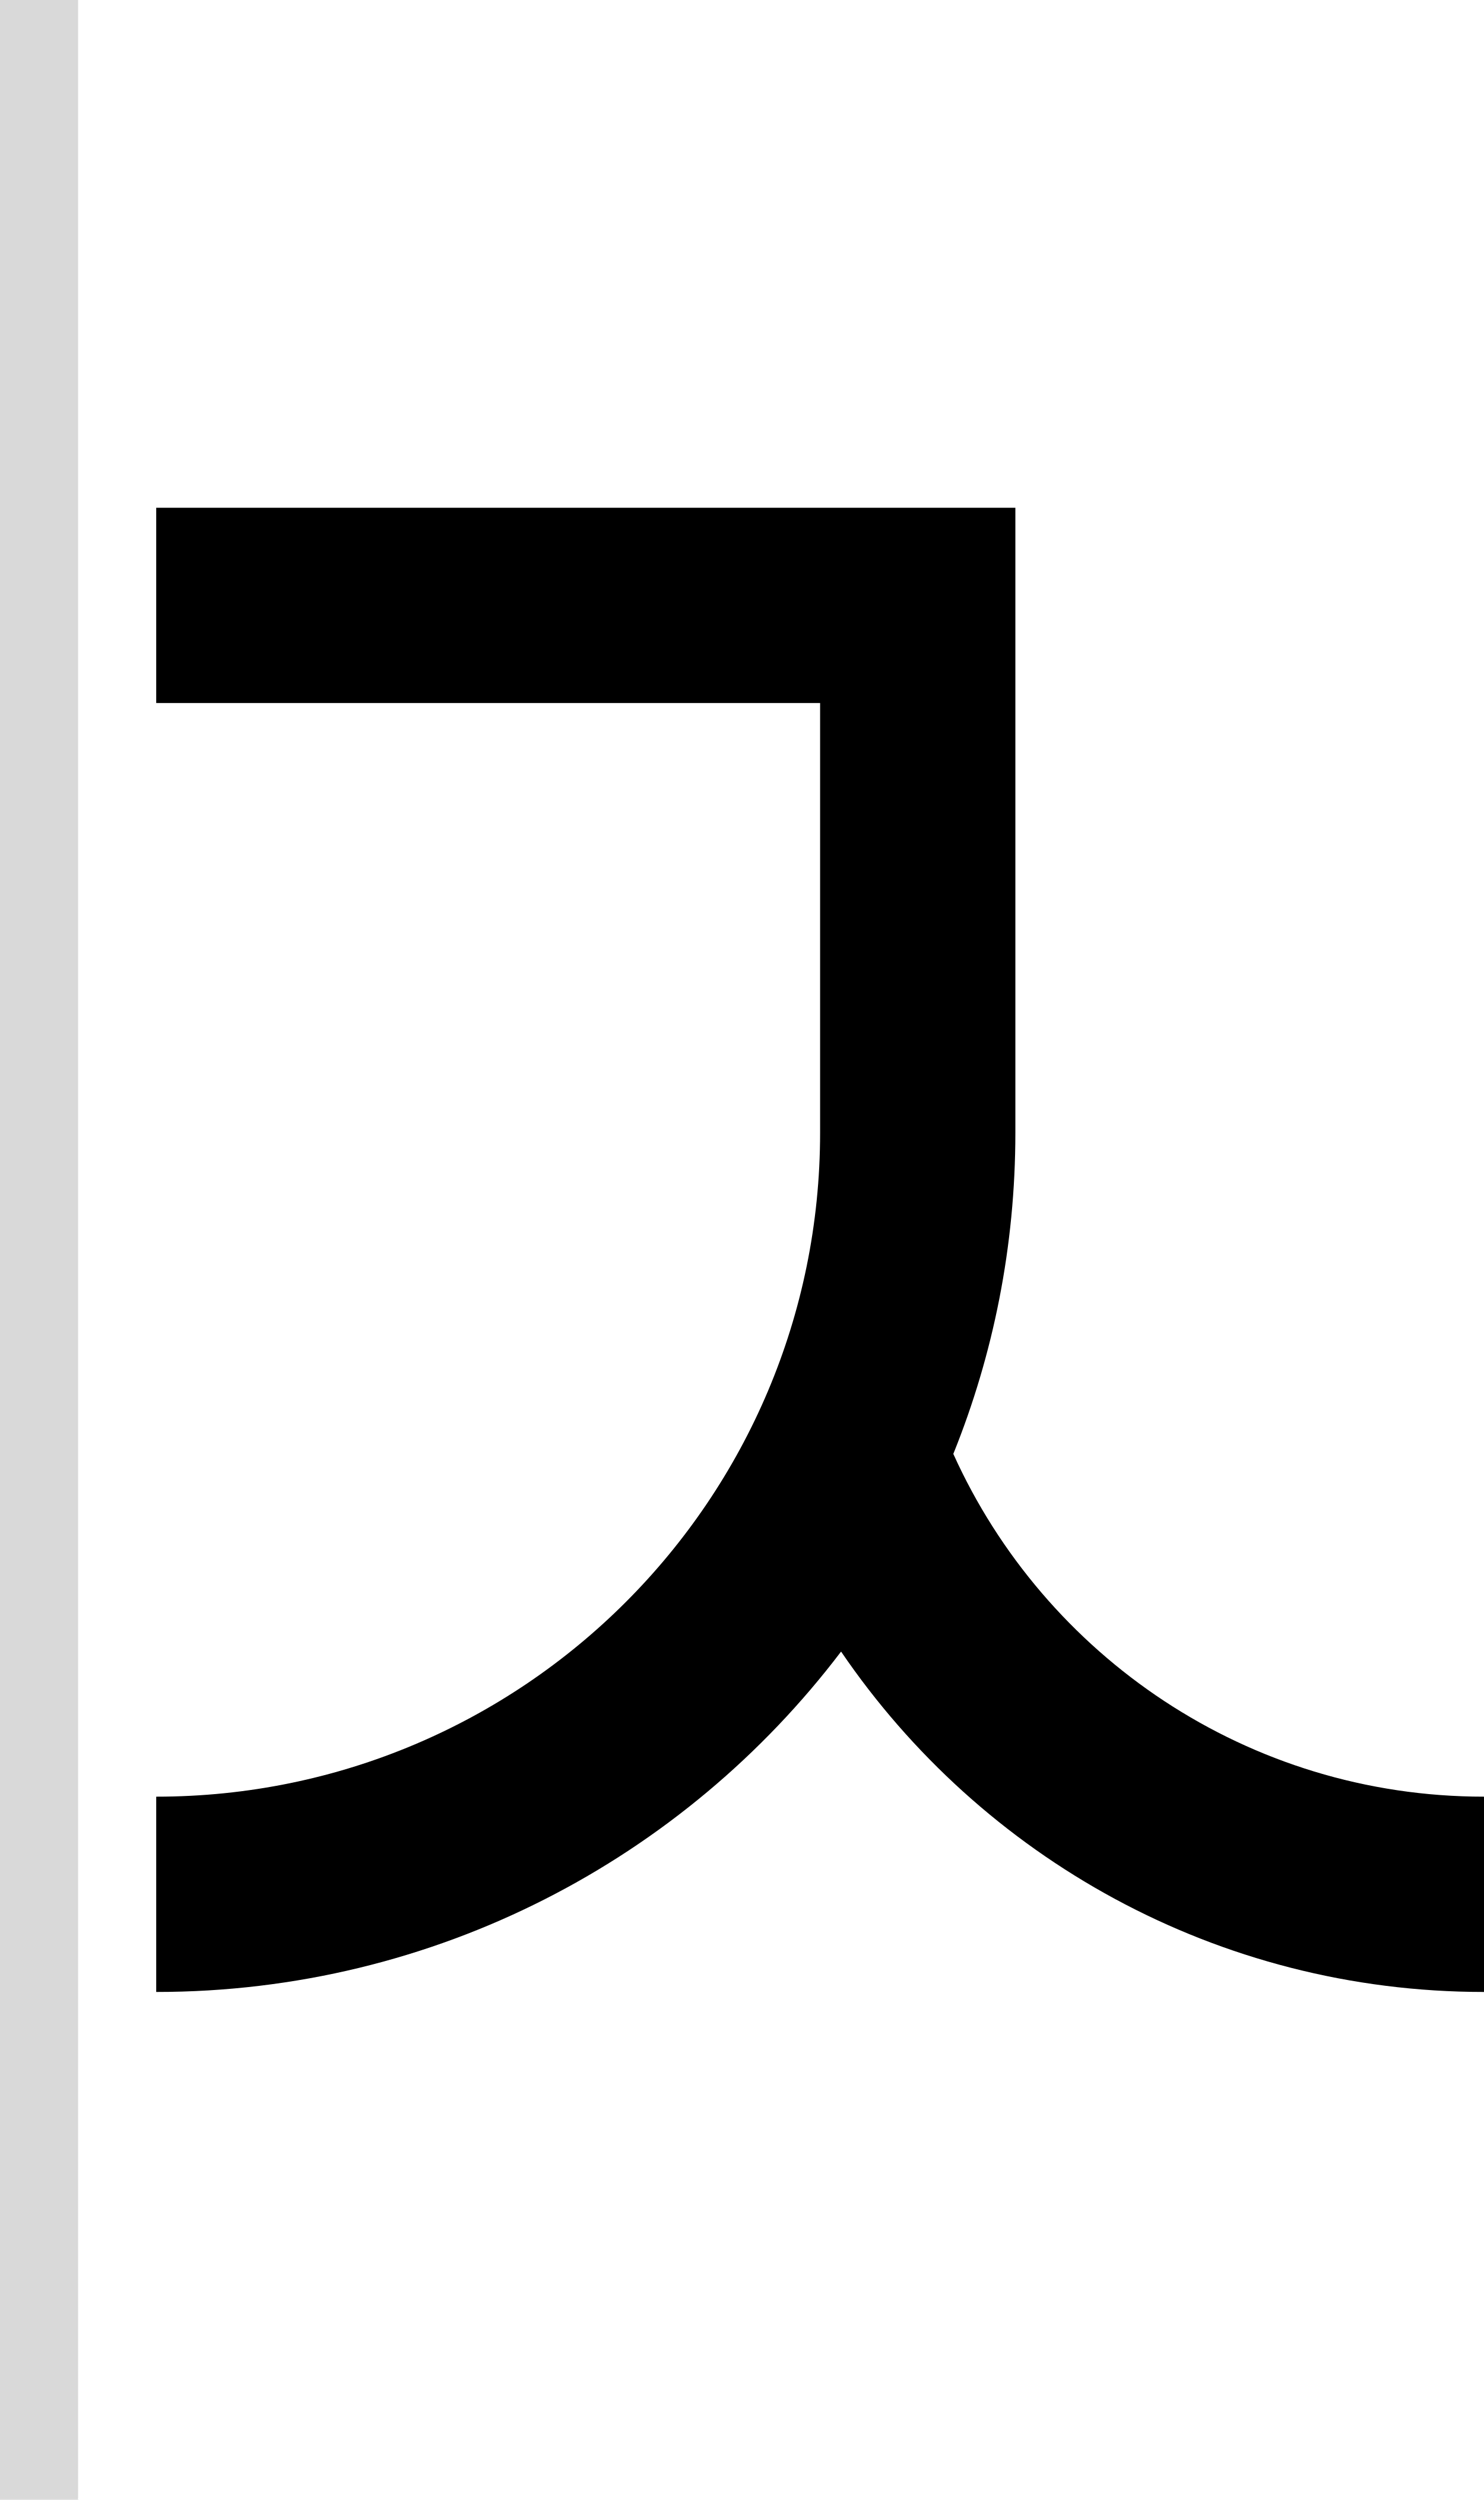 <svg width="38" height="64" viewBox="0 0 38 64" fill="none" xmlns="http://www.w3.org/2000/svg">
<path d="M26 13H4V18H21V29C21 38.389 13.389 46 4 46V51C11.159 51 17.52 47.58 21.537 42.285C25.119 47.546 31.156 51 38 51V46C31.953 46 26.748 42.399 24.411 37.224C25.436 34.684 26 31.908 26 29V13Z" fill="black"/>
<rect width="2" height="64" fill="#D9D9D9"/>
</svg>
